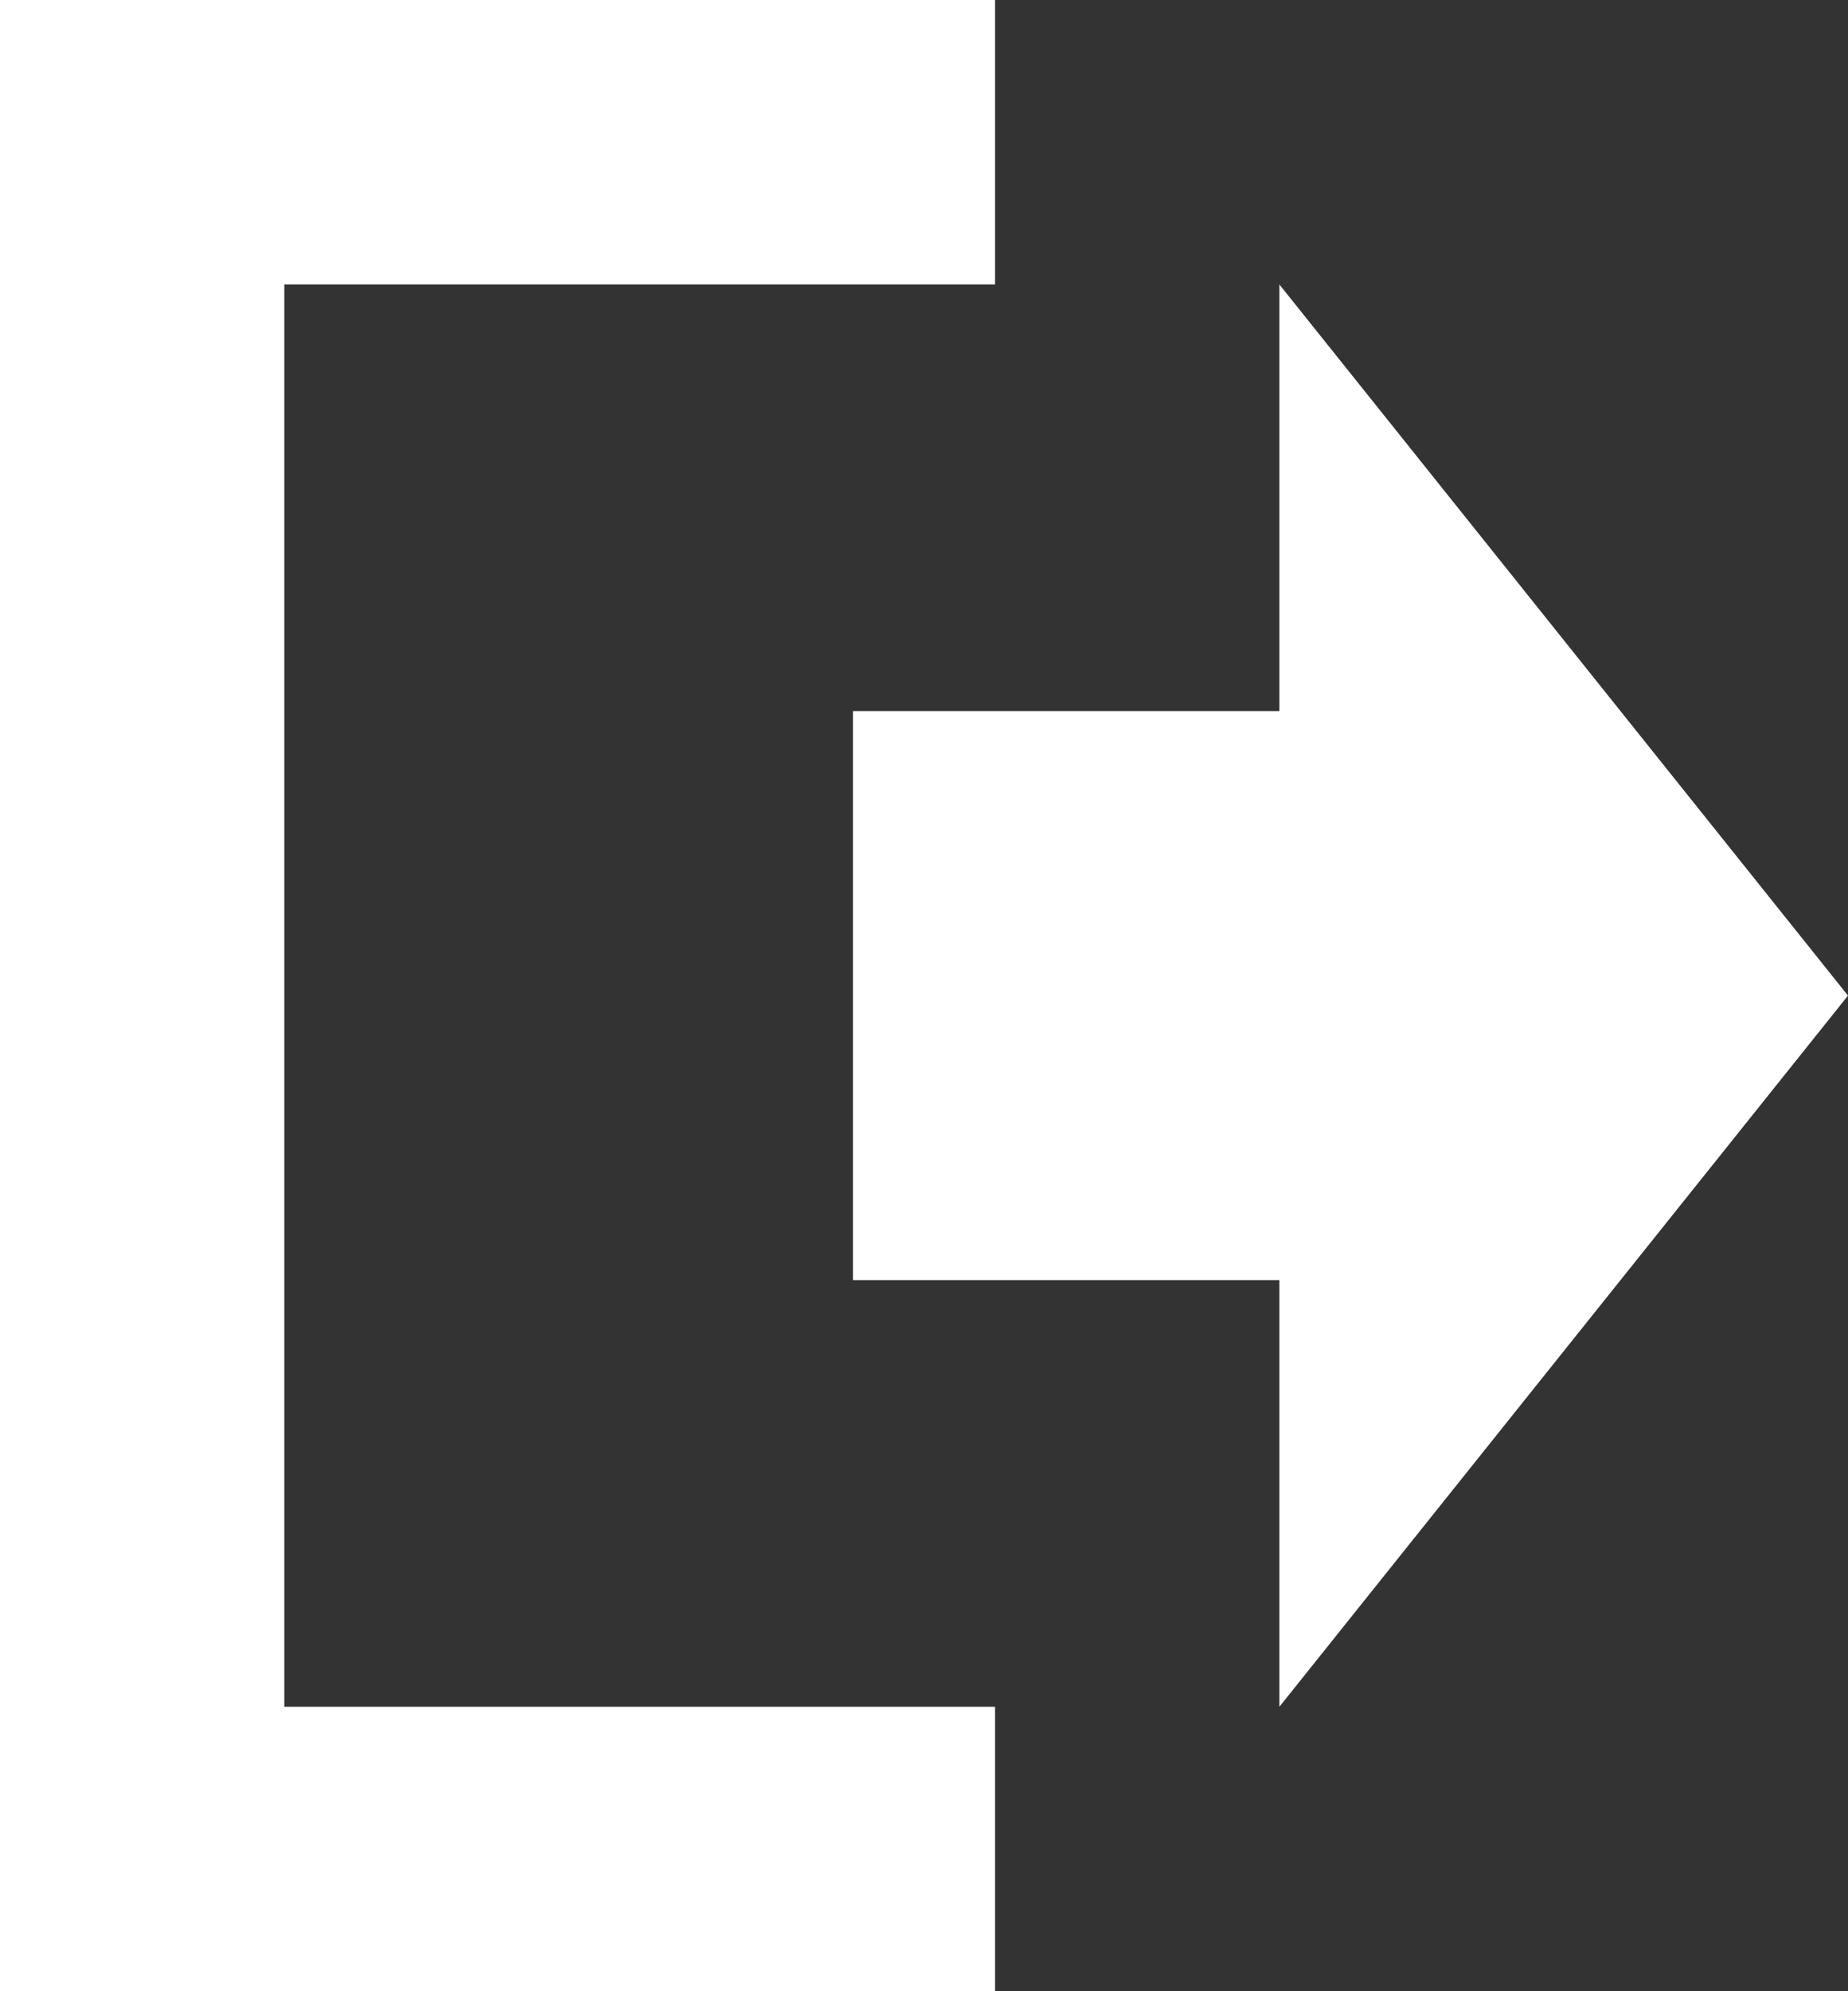 <?xml version="1.0" encoding="UTF-8" standalone="no"?>
<svg width="13px" height="14px" viewBox="0 0 13 14" version="1.1" xmlns="http://www.w3.org/2000/svg" xmlns:xlink="http://www.w3.org/1999/xlink" xmlns:sketch="http://www.bohemiancoding.com/sketch/ns">
    <rect x="0" y="0" width="13" height="14" fill="#333333" stroke="none"/>
    <!-- Generator: sketchtool 3.4 (375) - http://www.bohemiancoding.com/sketch -->
    <title>exit</title>
    <desc>Created with sketchtool.</desc>
    <defs></defs>
    <g id="Page-1" stroke="none" stroke-width="1" fill="none" fill-rule="evenodd" sketch:type="MSPage">
        <g id="logged-in-user" sketch:type="MSArtboardGroup" transform="translate(-267, -932)" fill="#FFFFFF">
            <g id="Group" sketch:type="MSLayerGroup" transform="translate(0, 921)">
                <g id="exit-button" transform="translate(224, 0)" sketch:type="MSShapeGroup">
                    <path d="M49,20 L49,16 L52,16 L52,13 L56,18 L52,23 L52,20 L49,20 Z M50,25 L43,25 L43,11 L50,11 L50,13 L45,13 L45,23 L50,23 L50,25 Z" id="exit"></path>
                </g>
            </g>
        </g>
    </g>
</svg>